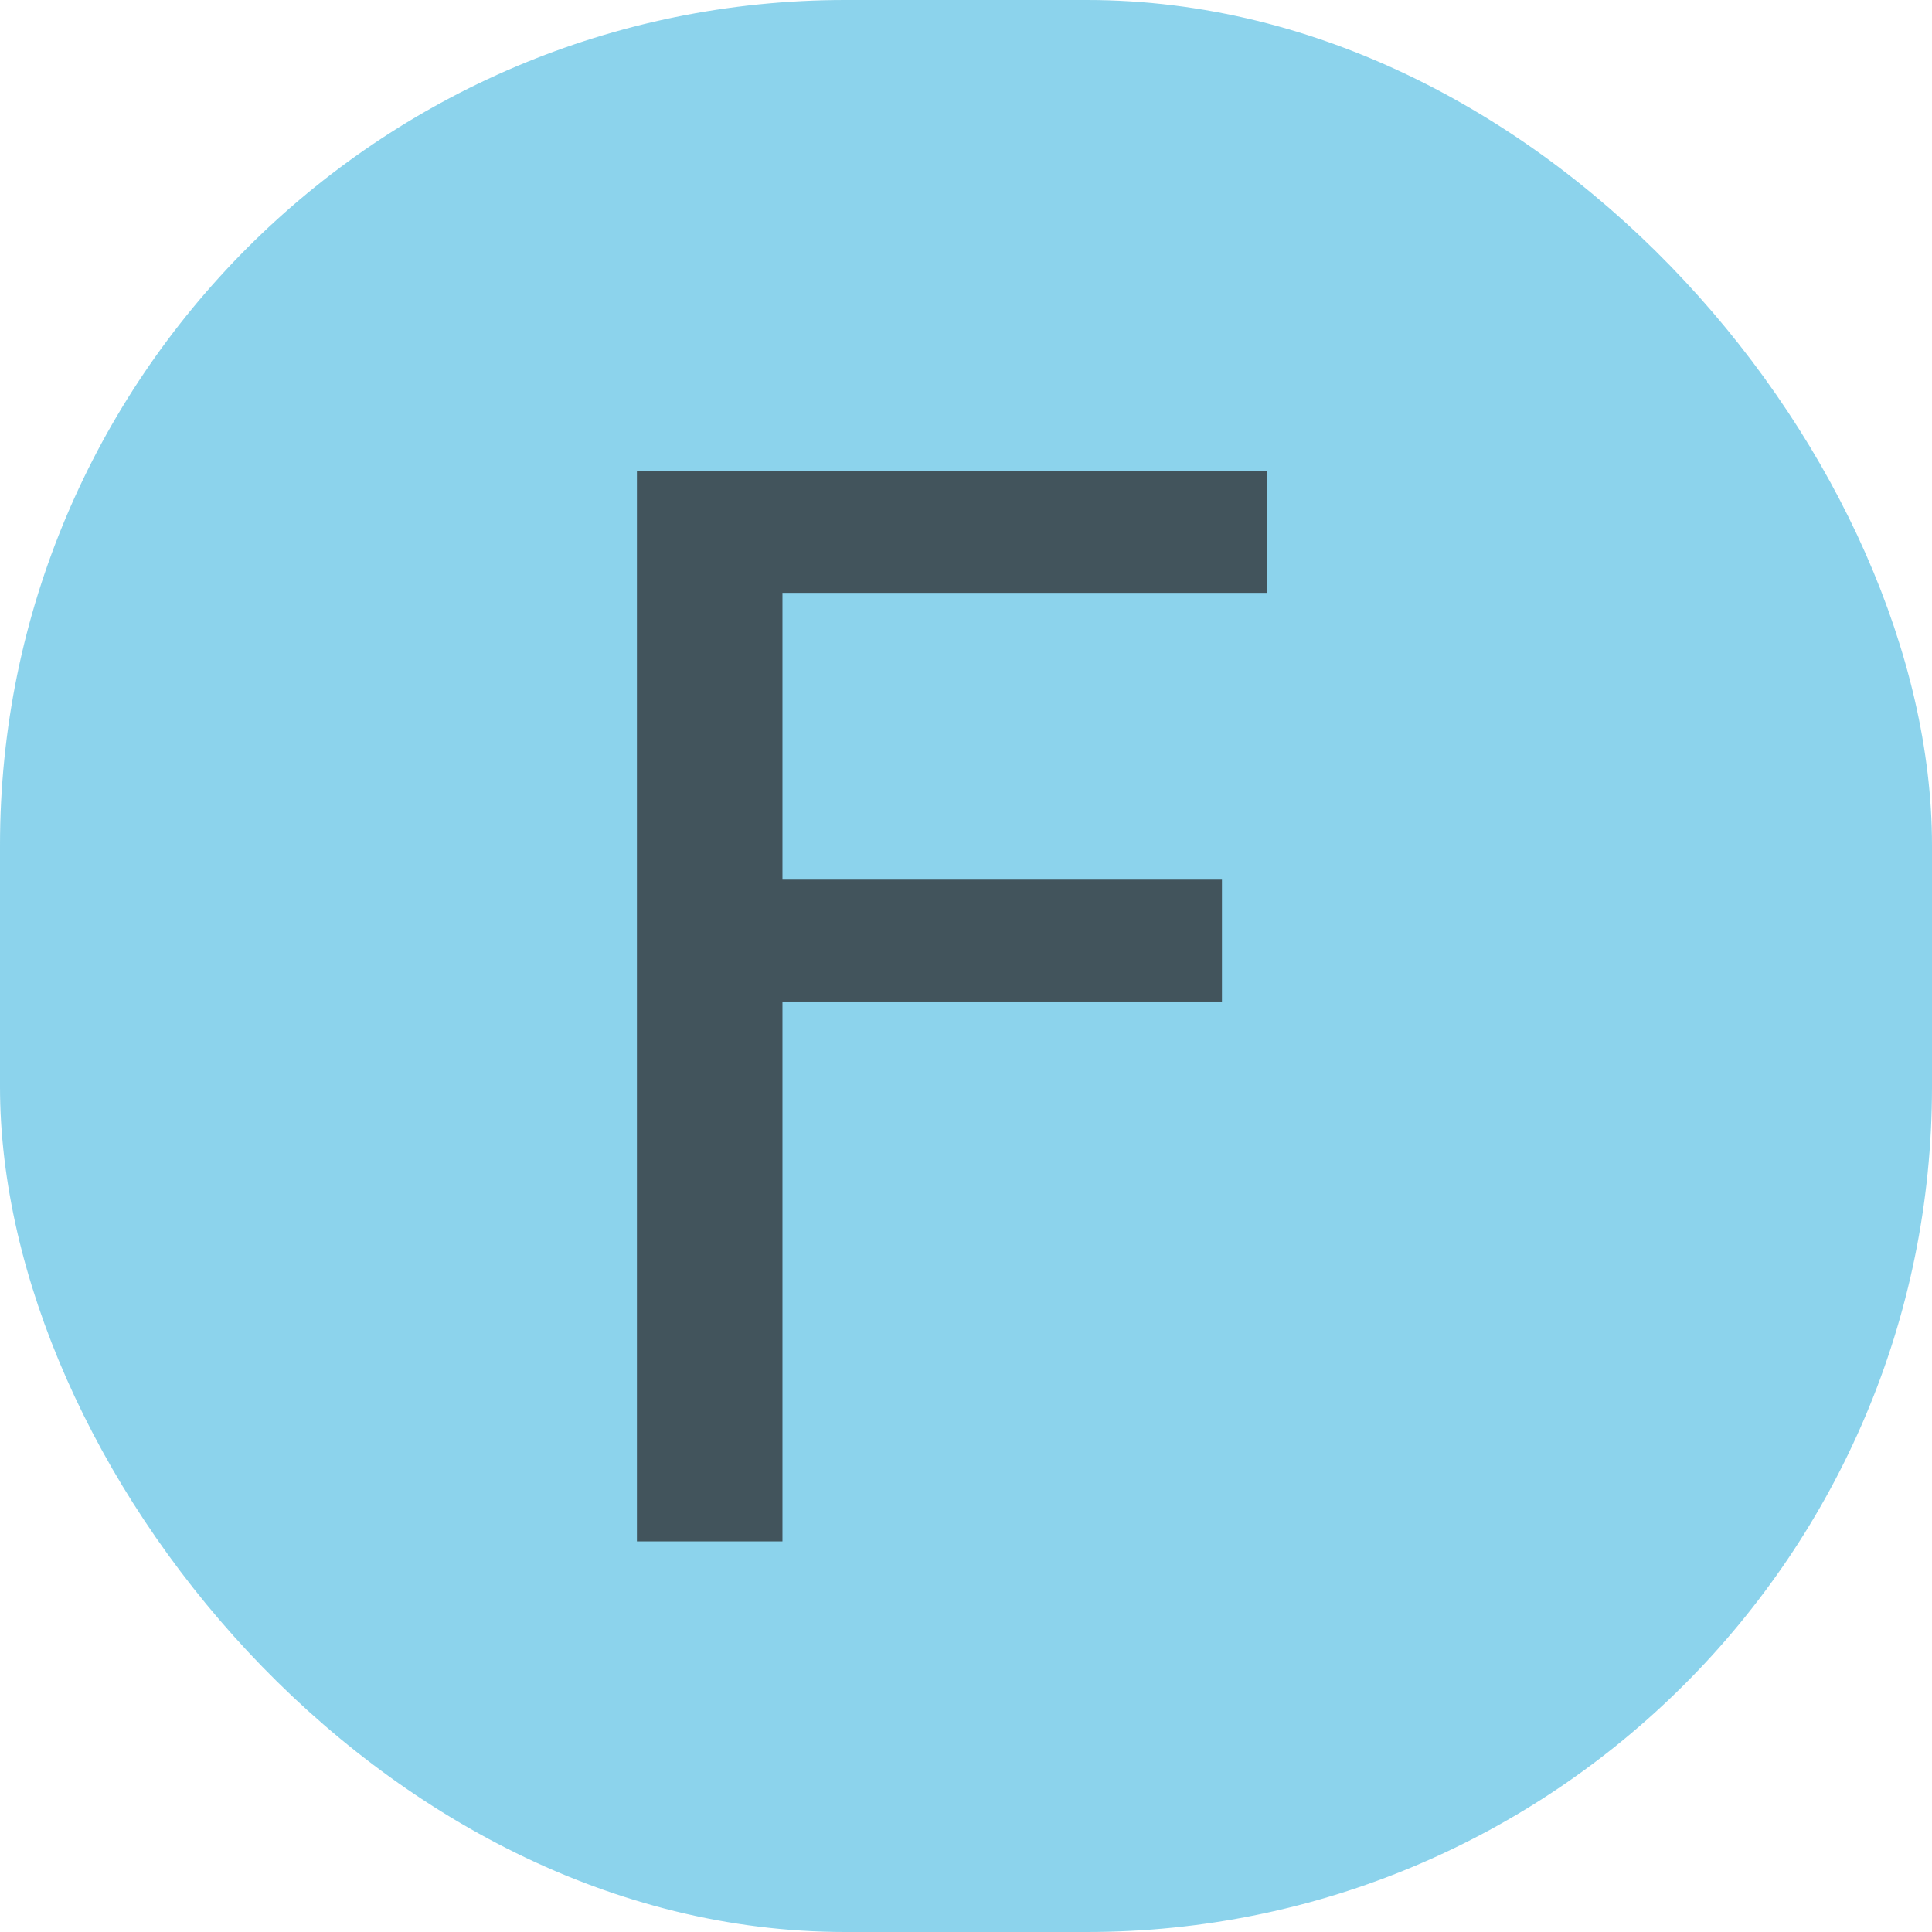 <!--
  - Copyright (c) 2021 - 2022 IT-Hock. All rights reserved
  -->

<svg xmlns="http://www.w3.org/2000/svg" width="16px" height="16px" viewBox="0 0 2048 2048">
	<rect fill-opacity="0.6" x="0" y="0" width="2048" height="2048" rx="896" ry="896" fill="#40b6e0"></rect>
	<g transform="scale(0.76)"><path fill-opacity="0.7" transform="translate(655.36, 2149.92) rotate(180) scale(-1, 1)" fill="#231f20" d="M233 1493h879v-170h-676v-400h613v-170h-613v-753h-203v1493z"></path></g>
</svg>